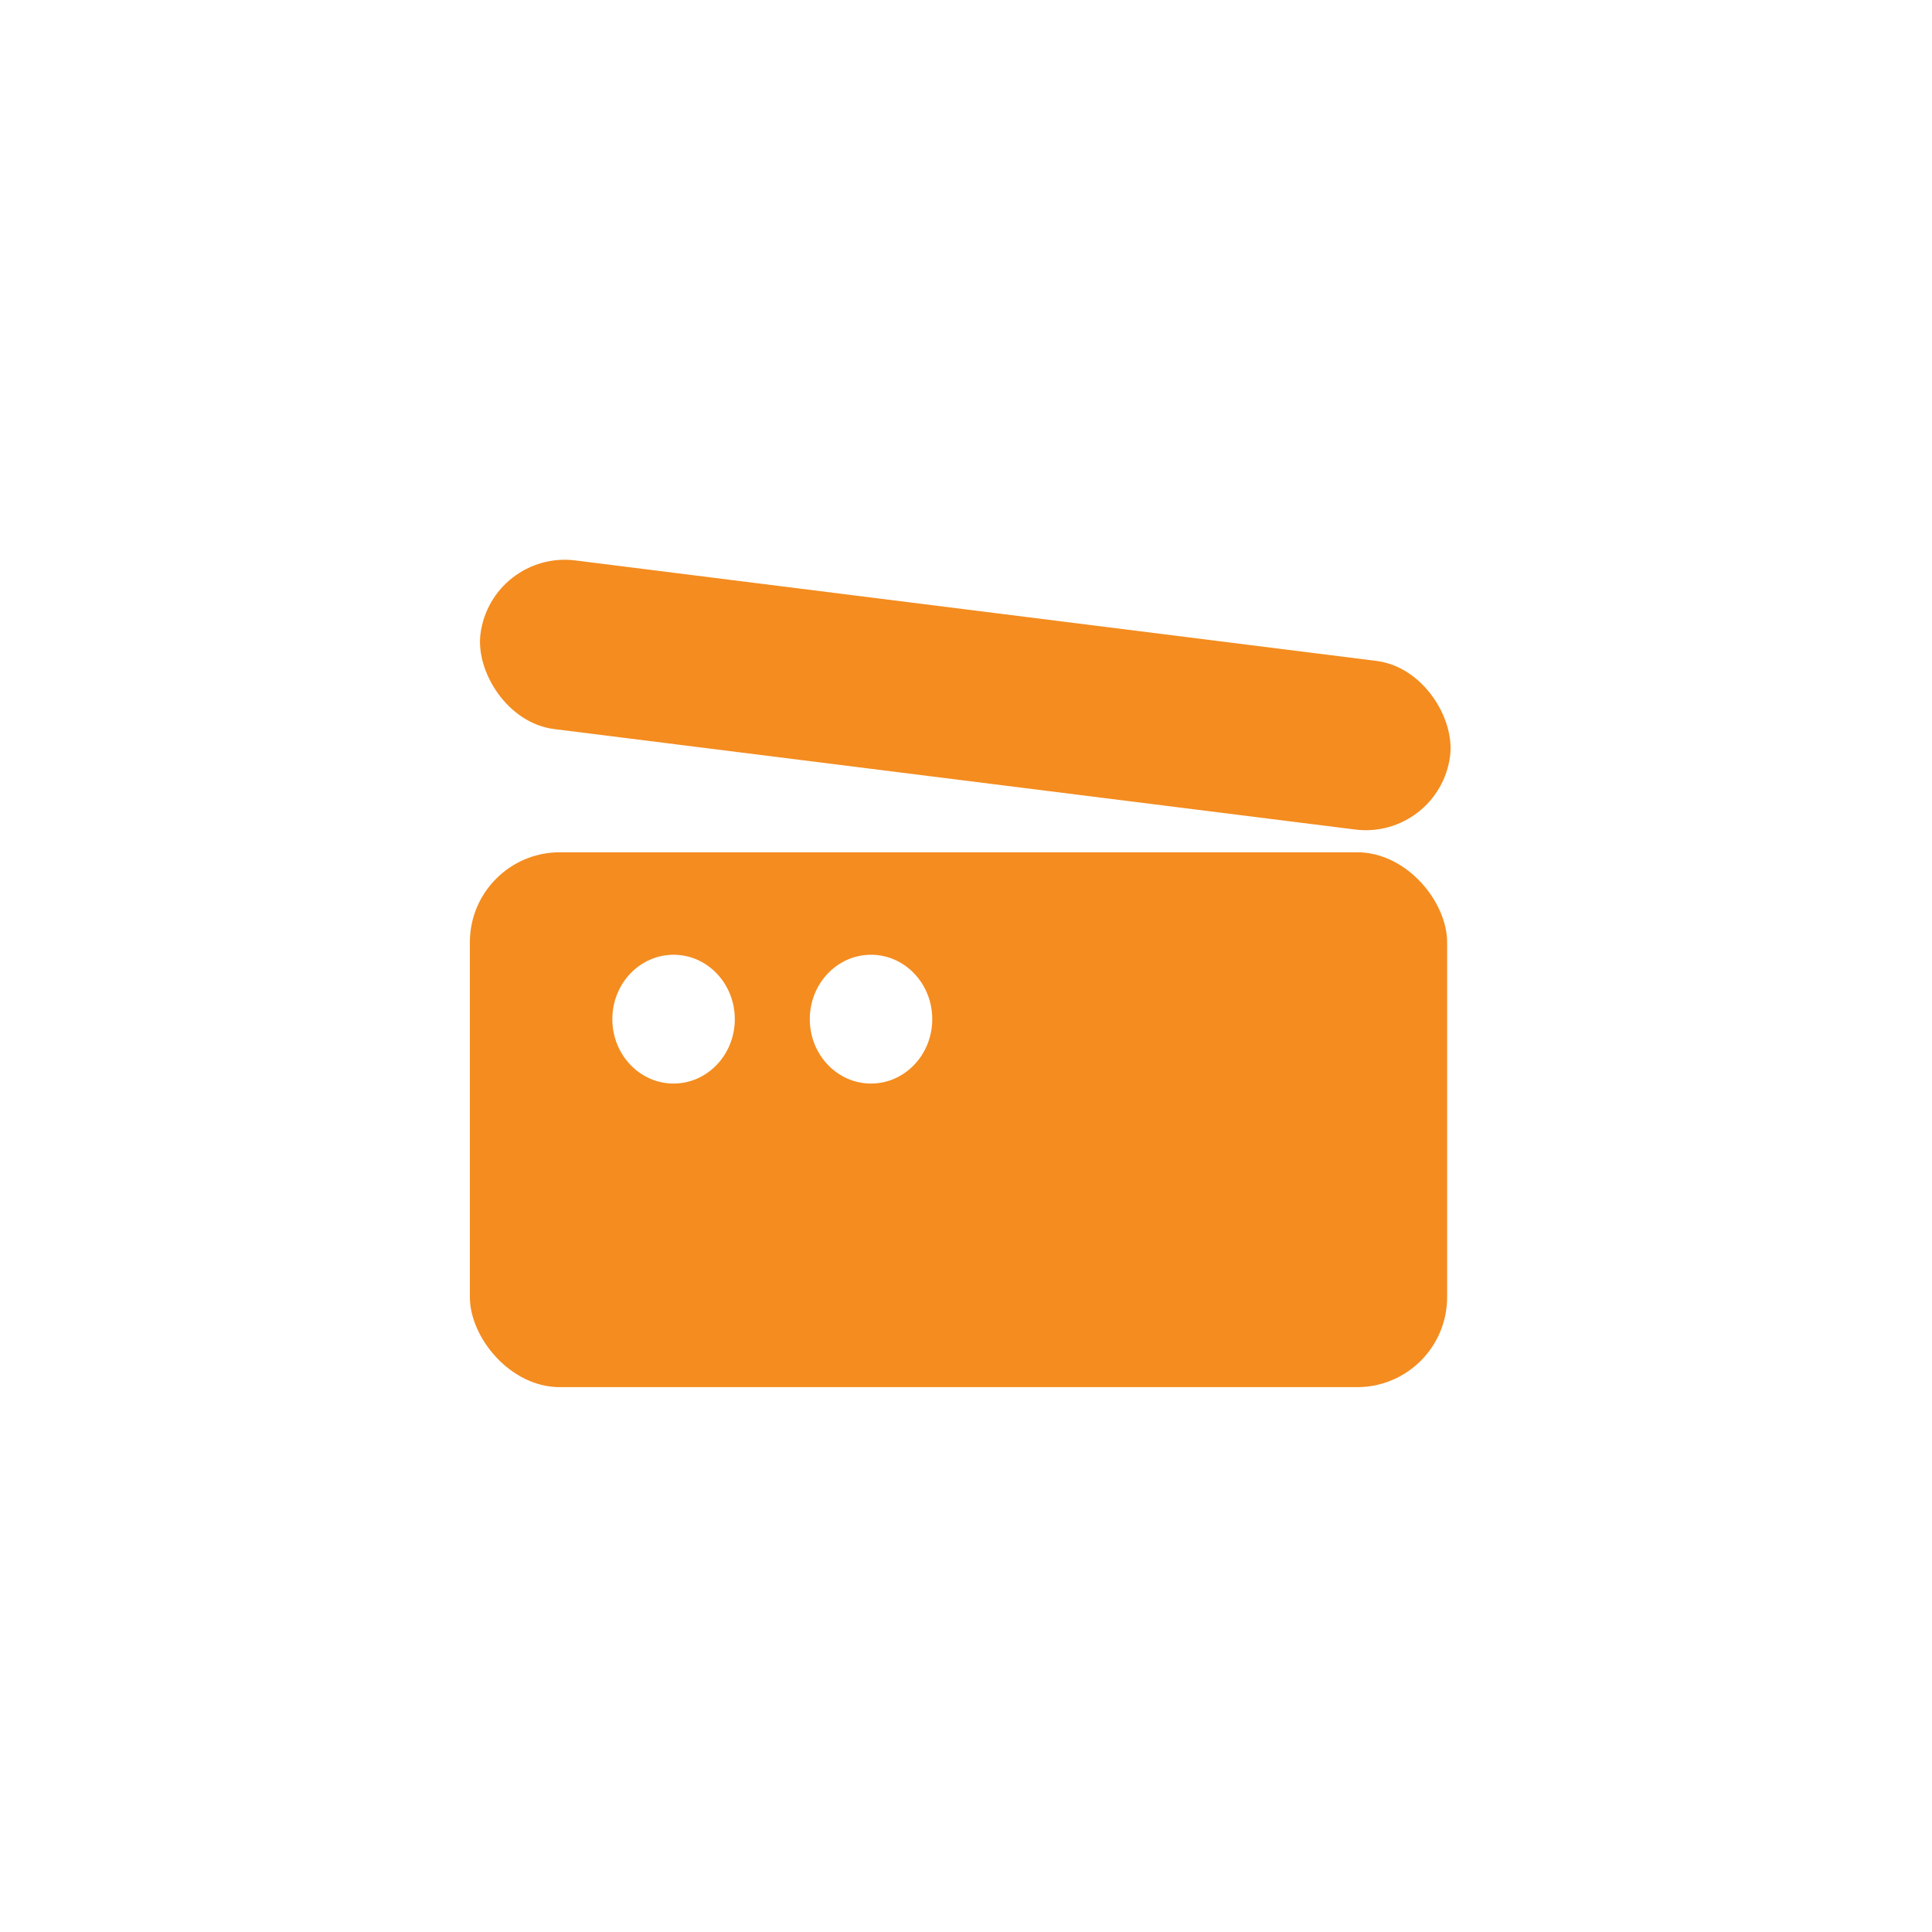 <svg width="773" height="773" viewBox="0 0 773 773" fill="none" xmlns="http://www.w3.org/2000/svg">
<rect width="773" height="773" fill="white"/>
<rect x="196.463" y="220" width="391" height="68" rx="34" transform="rotate(7.149 196.463 220)" fill="#F48C1F"/>
<rect x="188" y="341" width="391" height="214" rx="36" fill="#F48C1F"/>
<ellipse cx="269.5" cy="407.767" rx="24.5" ry="25.767" fill="white"/>
<ellipse cx="348.5" cy="407.767" rx="24.5" ry="25.767" fill="white"/>
</svg>
